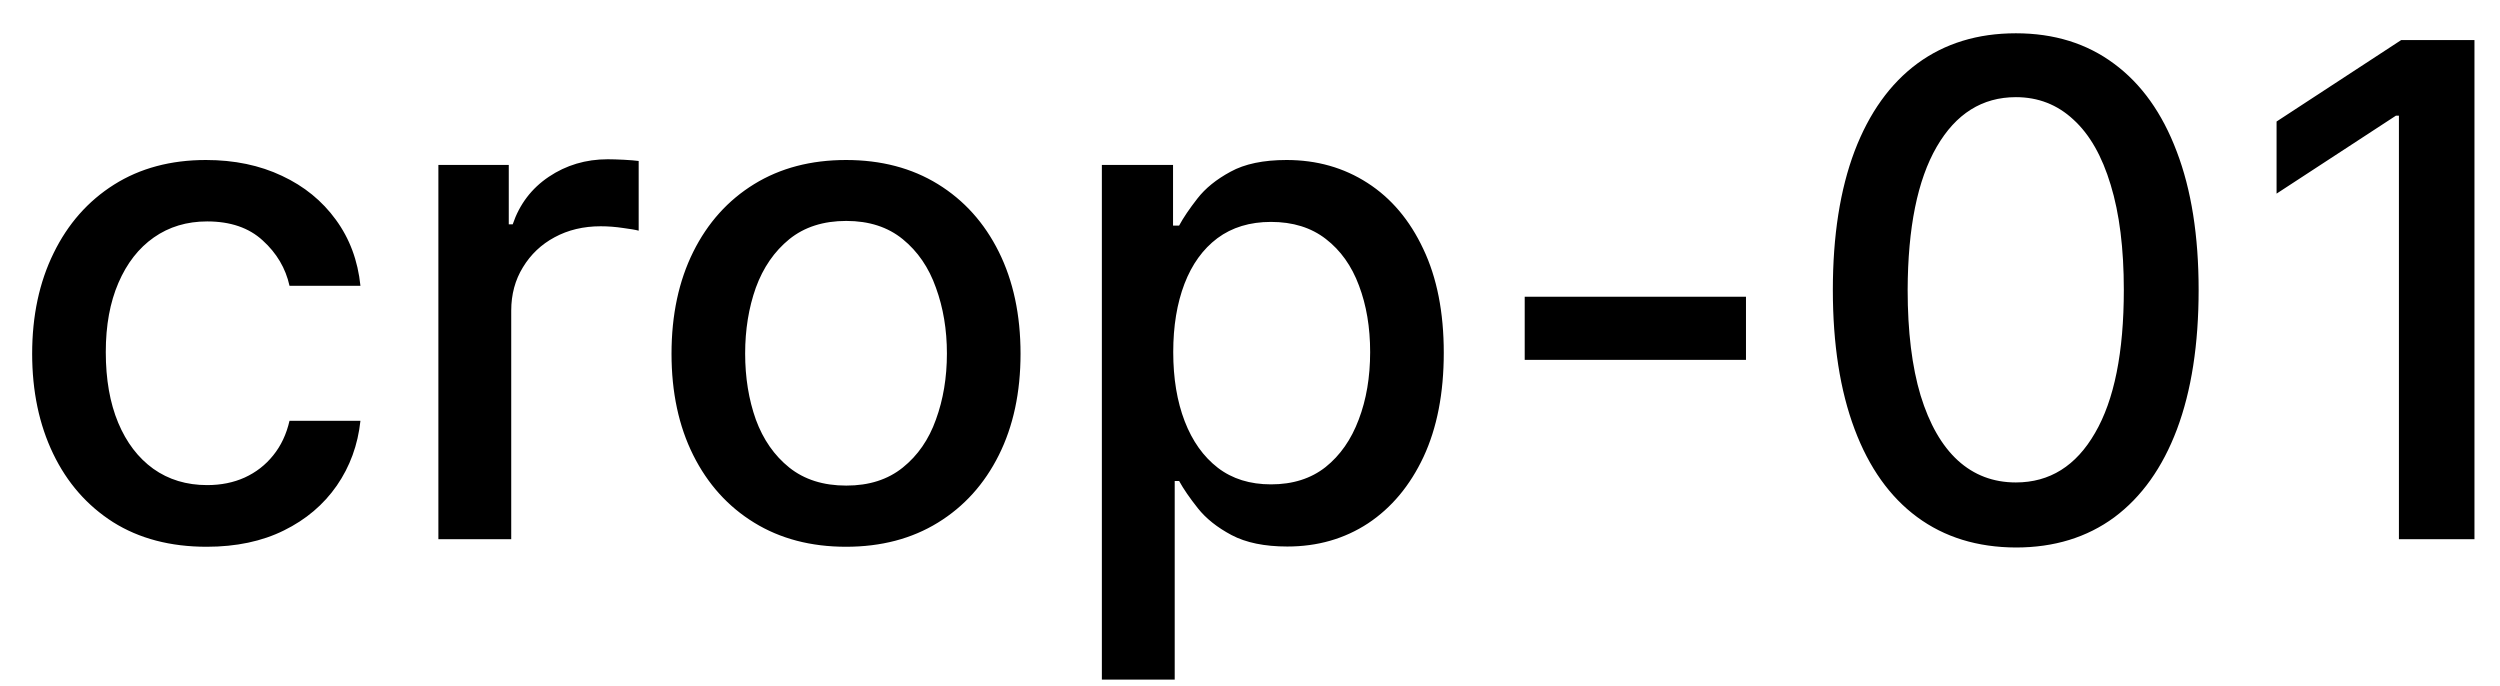 <svg width="51" height="14" viewBox="0 0 51 14" fill="none" xmlns="http://www.w3.org/2000/svg">
<path d="M4.216 11.154C3.477 11.154 2.84 10.987 2.307 10.652C1.777 10.314 1.369 9.848 1.084 9.255C0.799 8.662 0.656 7.982 0.656 7.217C0.656 6.441 0.802 5.757 1.094 5.163C1.385 4.567 1.796 4.101 2.327 3.766C2.857 3.432 3.482 3.264 4.201 3.264C4.781 3.264 5.298 3.372 5.752 3.587C6.206 3.799 6.572 4.098 6.851 4.482C7.133 4.867 7.3 5.316 7.353 5.83H5.906C5.827 5.472 5.644 5.163 5.359 4.905C5.078 4.646 4.7 4.517 4.226 4.517C3.812 4.517 3.449 4.626 3.137 4.845C2.829 5.061 2.589 5.369 2.416 5.77C2.244 6.168 2.158 6.638 2.158 7.182C2.158 7.739 2.242 8.219 2.411 8.624C2.58 9.028 2.819 9.341 3.127 9.563C3.439 9.785 3.805 9.896 4.226 9.896C4.508 9.896 4.763 9.845 4.991 9.742C5.223 9.636 5.417 9.485 5.573 9.29C5.732 9.094 5.843 8.859 5.906 8.584H7.353C7.3 9.078 7.139 9.518 6.871 9.906C6.602 10.294 6.243 10.599 5.792 10.821C5.344 11.043 4.819 11.154 4.216 11.154ZM8.943 11V3.364H10.379V4.577H10.459C10.598 4.166 10.844 3.843 11.195 3.607C11.549 3.369 11.95 3.249 12.398 3.249C12.491 3.249 12.6 3.253 12.726 3.259C12.855 3.266 12.956 3.274 13.029 3.284V4.706C12.97 4.689 12.864 4.671 12.711 4.651C12.559 4.628 12.406 4.616 12.254 4.616C11.902 4.616 11.589 4.691 11.314 4.84C11.042 4.986 10.827 5.19 10.668 5.452C10.509 5.71 10.429 6.005 10.429 6.337V11H8.943ZM17.259 11.154C16.543 11.154 15.918 10.99 15.385 10.662C14.851 10.334 14.437 9.875 14.142 9.285C13.847 8.695 13.699 8.005 13.699 7.217C13.699 6.424 13.847 5.732 14.142 5.138C14.437 4.545 14.851 4.085 15.385 3.756C15.918 3.428 16.543 3.264 17.259 3.264C17.975 3.264 18.6 3.428 19.133 3.756C19.667 4.085 20.081 4.545 20.376 5.138C20.671 5.732 20.819 6.424 20.819 7.217C20.819 8.005 20.671 8.695 20.376 9.285C20.081 9.875 19.667 10.334 19.133 10.662C18.6 10.99 17.975 11.154 17.259 11.154ZM17.264 9.906C17.728 9.906 18.112 9.784 18.417 9.538C18.722 9.293 18.948 8.967 19.093 8.559C19.242 8.151 19.317 7.702 19.317 7.212C19.317 6.724 19.242 6.277 19.093 5.869C18.948 5.458 18.722 5.129 18.417 4.88C18.112 4.631 17.728 4.507 17.264 4.507C16.797 4.507 16.409 4.631 16.101 4.88C15.796 5.129 15.569 5.458 15.419 5.869C15.274 6.277 15.201 6.724 15.201 7.212C15.201 7.702 15.274 8.151 15.419 8.559C15.569 8.967 15.796 9.293 16.101 9.538C16.409 9.784 16.797 9.906 17.264 9.906ZM22.478 13.864V3.364H23.93V4.602H24.054C24.14 4.442 24.264 4.259 24.427 4.05C24.589 3.841 24.814 3.659 25.103 3.503C25.391 3.344 25.772 3.264 26.246 3.264C26.863 3.264 27.413 3.42 27.897 3.732C28.381 4.043 28.76 4.492 29.035 5.079C29.314 5.665 29.453 6.371 29.453 7.197C29.453 8.022 29.315 8.73 29.04 9.32C28.765 9.906 28.387 10.359 27.907 10.677C27.426 10.992 26.878 11.149 26.261 11.149C25.797 11.149 25.418 11.071 25.123 10.915C24.831 10.76 24.602 10.577 24.437 10.369C24.271 10.16 24.143 9.974 24.054 9.812H23.964V13.864H22.478ZM23.934 7.182C23.934 7.719 24.012 8.189 24.168 8.594C24.324 8.998 24.549 9.315 24.844 9.543C25.139 9.769 25.5 9.881 25.928 9.881C26.372 9.881 26.743 9.764 27.042 9.528C27.34 9.29 27.565 8.967 27.718 8.559C27.874 8.151 27.951 7.692 27.951 7.182C27.951 6.678 27.875 6.226 27.723 5.825C27.574 5.424 27.348 5.107 27.047 4.875C26.748 4.643 26.375 4.527 25.928 4.527C25.497 4.527 25.133 4.638 24.834 4.86C24.539 5.082 24.316 5.392 24.163 5.79C24.011 6.188 23.934 6.652 23.934 7.182ZM35.618 6.053V7.341H31.104V6.053H35.618ZM41.124 11.169C40.338 11.166 39.667 10.959 39.11 10.548C38.553 10.137 38.127 9.538 37.833 8.753C37.538 7.967 37.39 7.021 37.39 5.914C37.39 4.81 37.538 3.867 37.833 3.085C38.131 2.303 38.558 1.706 39.115 1.295C39.675 0.884 40.345 0.679 41.124 0.679C41.903 0.679 42.571 0.886 43.127 1.3C43.684 1.711 44.11 2.308 44.405 3.09C44.703 3.869 44.852 4.81 44.852 5.914C44.852 7.024 44.705 7.972 44.41 8.758C44.115 9.54 43.689 10.138 43.132 10.553C42.575 10.963 41.906 11.169 41.124 11.169ZM41.124 9.842C41.813 9.842 42.352 9.505 42.739 8.832C43.131 8.16 43.326 7.187 43.326 5.914C43.326 5.069 43.237 4.355 43.058 3.771C42.882 3.185 42.629 2.741 42.297 2.439C41.969 2.134 41.578 1.982 41.124 1.982C40.438 1.982 39.899 2.32 39.508 2.996C39.117 3.672 38.92 4.645 38.916 5.914C38.916 6.763 39.004 7.48 39.18 8.067C39.359 8.65 39.612 9.093 39.941 9.394C40.269 9.692 40.663 9.842 41.124 9.842ZM50.479 0.818V11H48.938V2.359H48.878L46.442 3.95V2.479L48.983 0.818H50.479Z" fill="black"/>
</svg>
